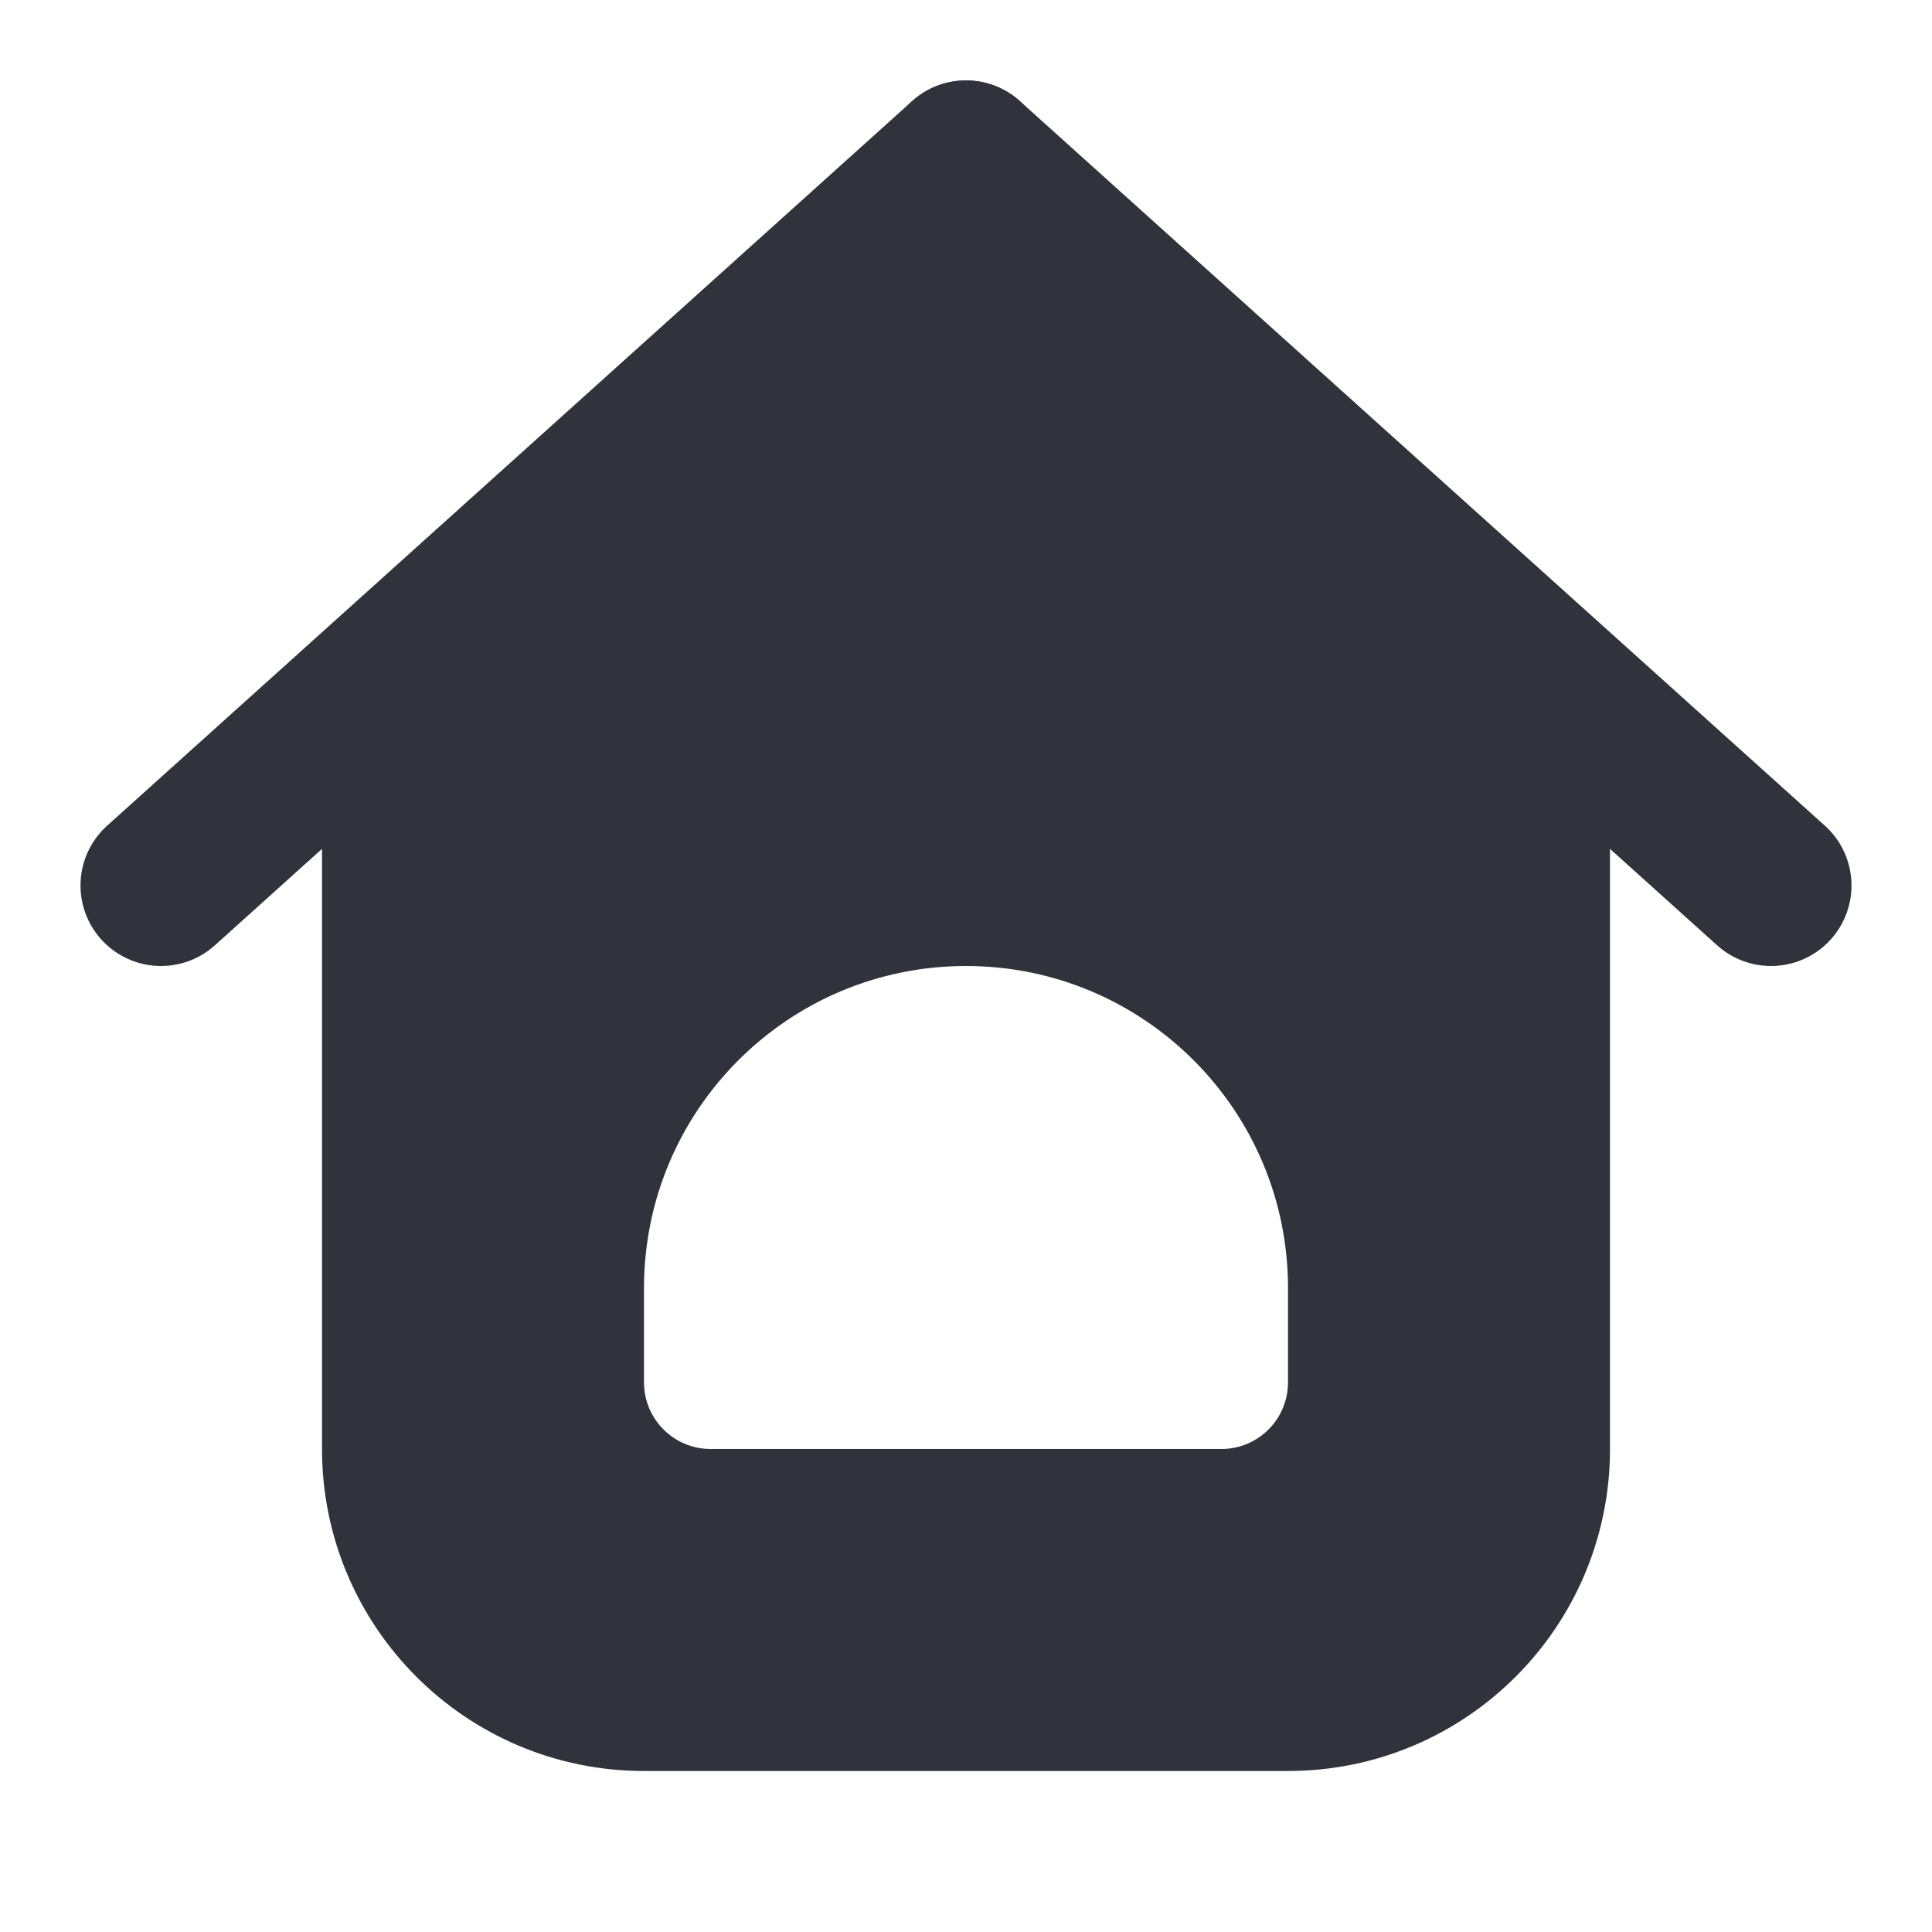 <svg width="24" height="24" viewBox="0 0 24 24" fill="none" xmlns="http://www.w3.org/2000/svg">
<path d="M2 11L12 1.999" stroke="#31333C" stroke-width="2" stroke-linecap="round"/>
<path d="M22 11L12 1.999" stroke="#31333C" stroke-width="2" stroke-linecap="round"/>
<path fill-rule="evenodd" clip-rule="evenodd" d="M5.366 6.805C4.498 7.564 4 8.662 4 9.815V18C4 20.209 5.791 22 8 22H16C18.209 22 20 20.209 20 18V9.815C20 8.662 19.502 7.564 18.634 6.805L14.634 3.305C13.126 1.985 10.874 1.985 9.366 3.305L5.366 6.805ZM12 12C9.791 12 8 13.791 8 16V17.172C8 17.63 8.371 18 8.828 18H15.172C15.63 18 16 17.63 16 17.172V16C16 13.791 14.209 12 12 12Z" fill="#31333C"/>
</svg>

